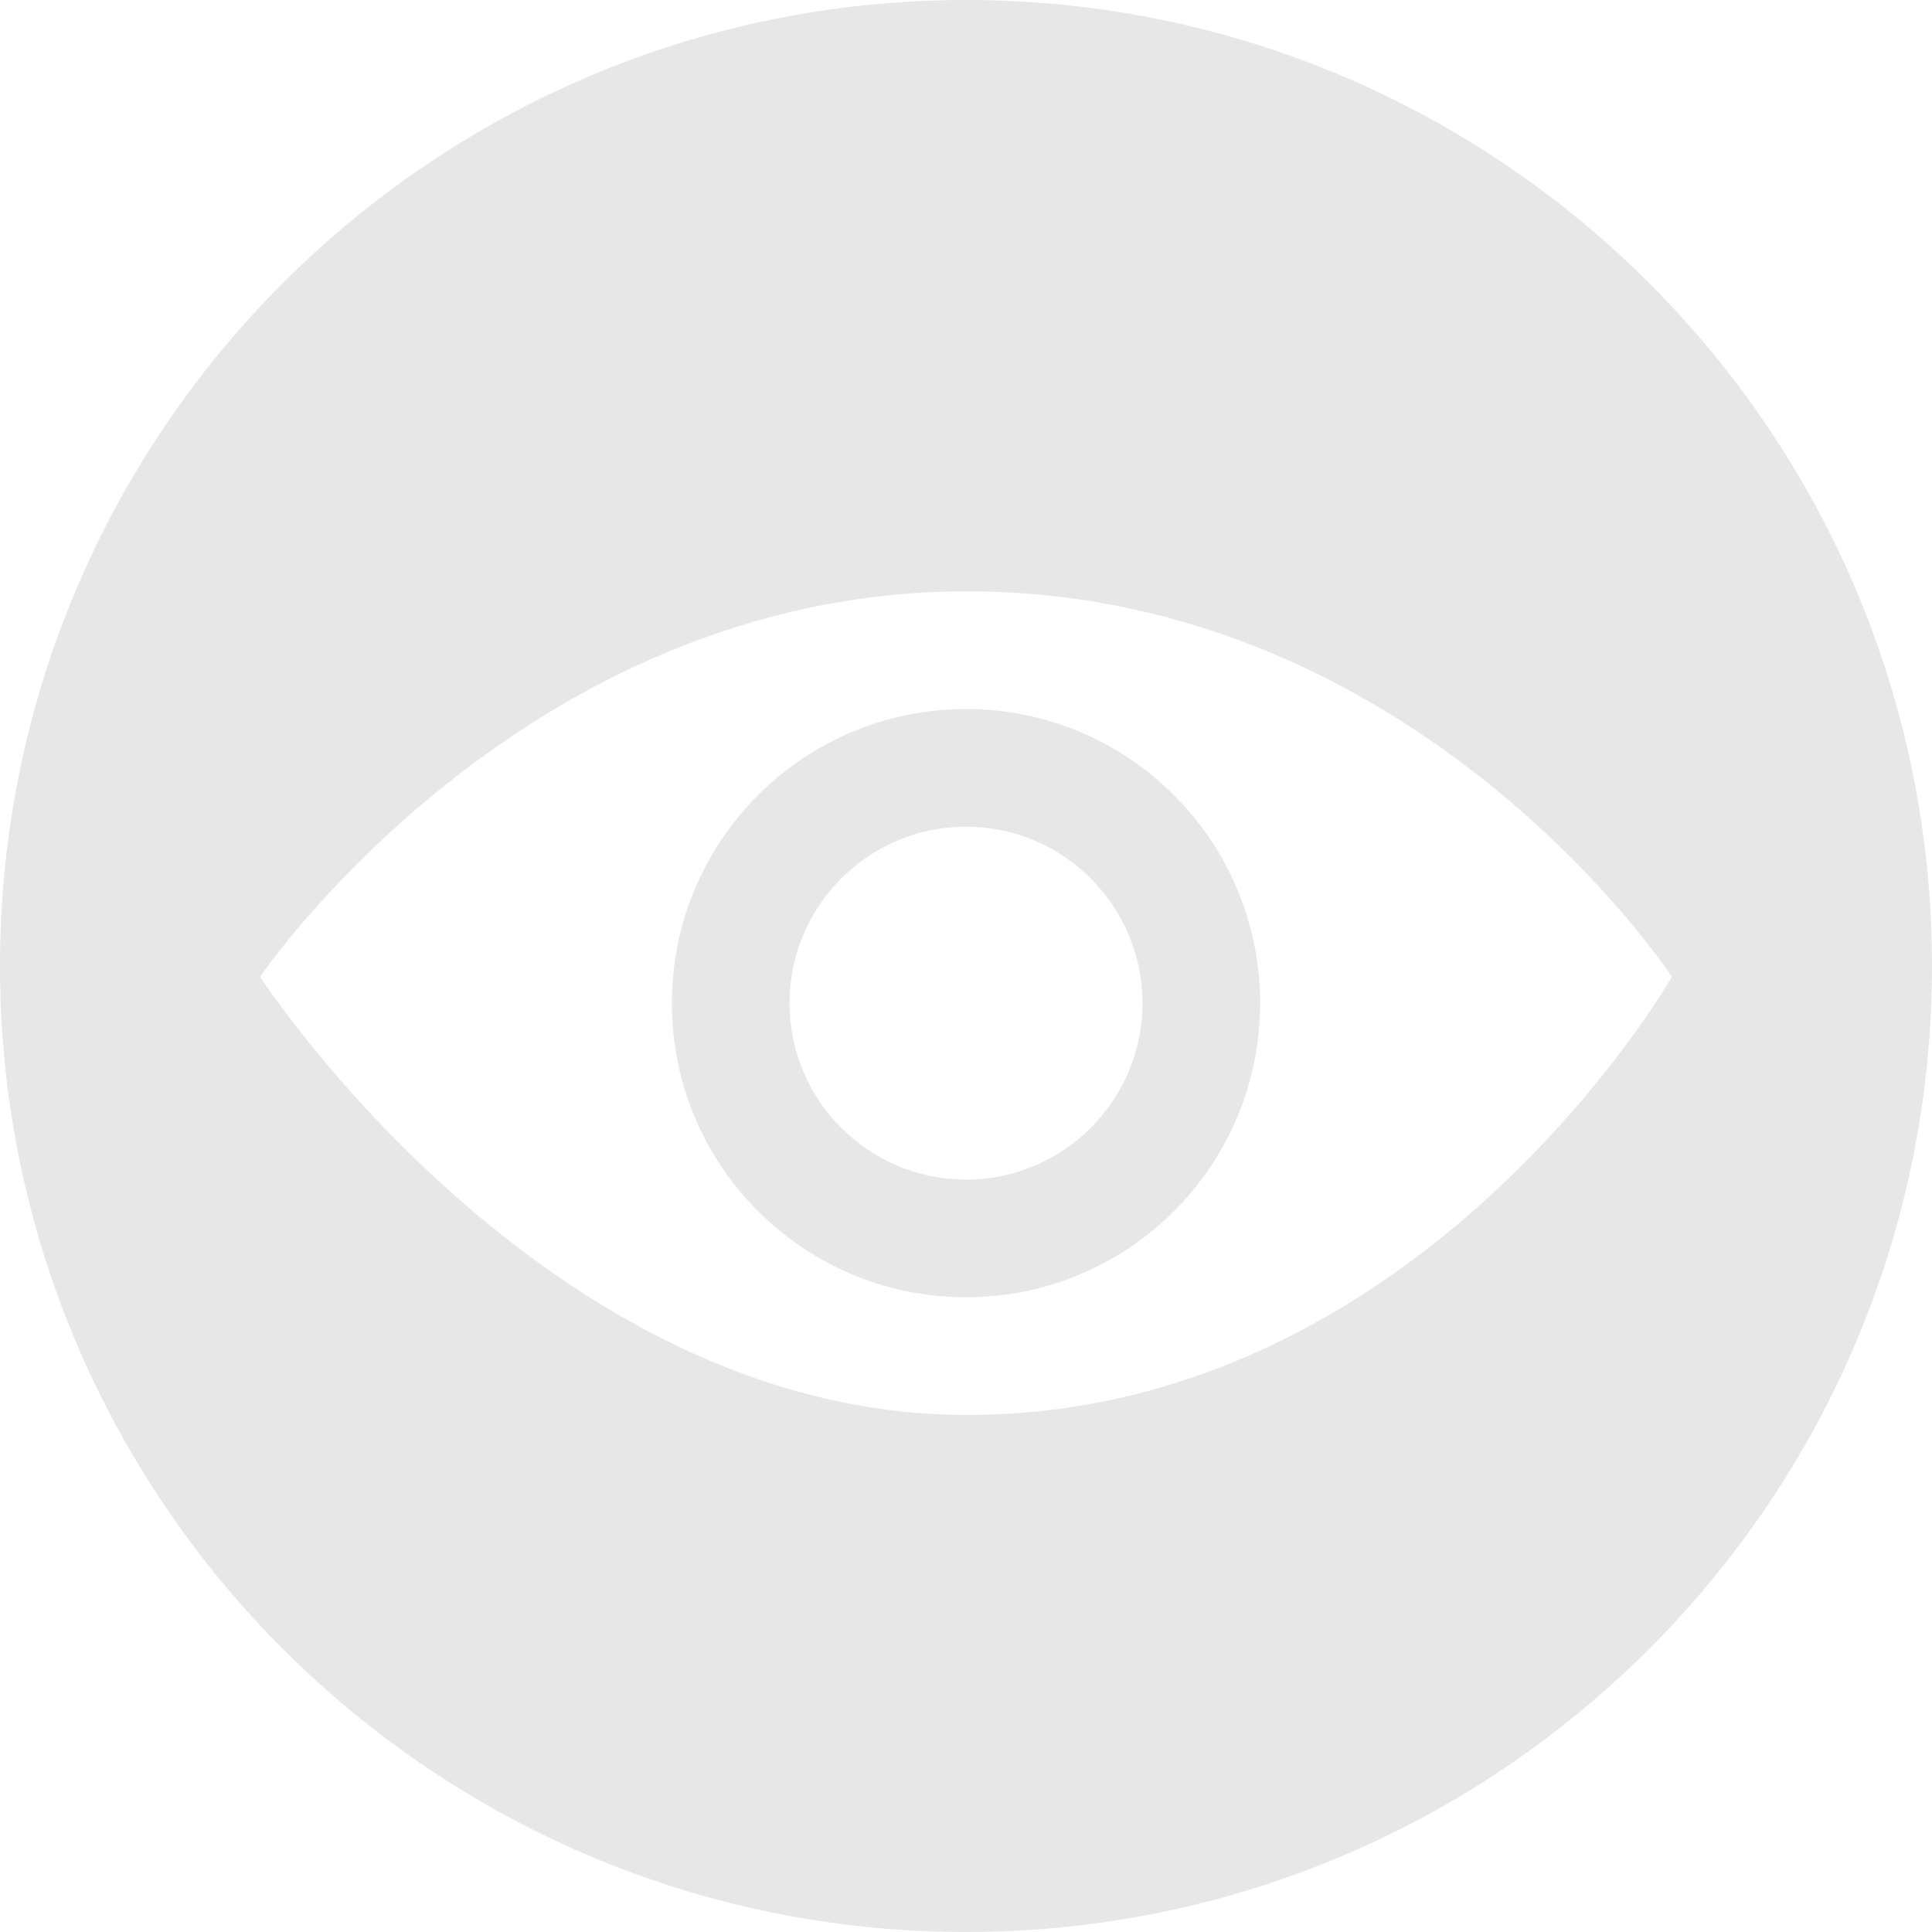 <svg width="26" height="26" viewBox="0 0 26 26" fill="none" xmlns="http://www.w3.org/2000/svg">
<path fill-rule="evenodd" clip-rule="evenodd" d="M0 13C0 5.821 5.821 0 13 0C20.179 0 26 5.821 26 13C26 20.179 20.179 26 13 26C5.821 26 0 20.179 0 13ZM13 15.875C14.309 15.875 15.375 14.809 15.375 13.5C15.375 12.191 14.309 11.125 13 11.125C11.691 11.125 10.625 12.191 10.625 13.5C10.625 14.809 11.691 15.875 13 15.875ZM13.012 19.042C19.134 19.042 22.5 13.145 22.5 13.145C22.5 13.145 19.103 7.958 13.012 7.958C7.02 7.958 3.5 13.145 3.5 13.145C3.5 13.145 7.328 19.042 13.012 19.042ZM13 9.542C15.187 9.542 16.958 11.314 16.958 13.5C16.958 15.687 15.187 17.458 13 17.458C10.814 17.458 9.042 15.687 9.042 13.5C9.042 11.314 10.814 9.542 13 9.542Z" fill="#E7E7E7"/>
</svg>
